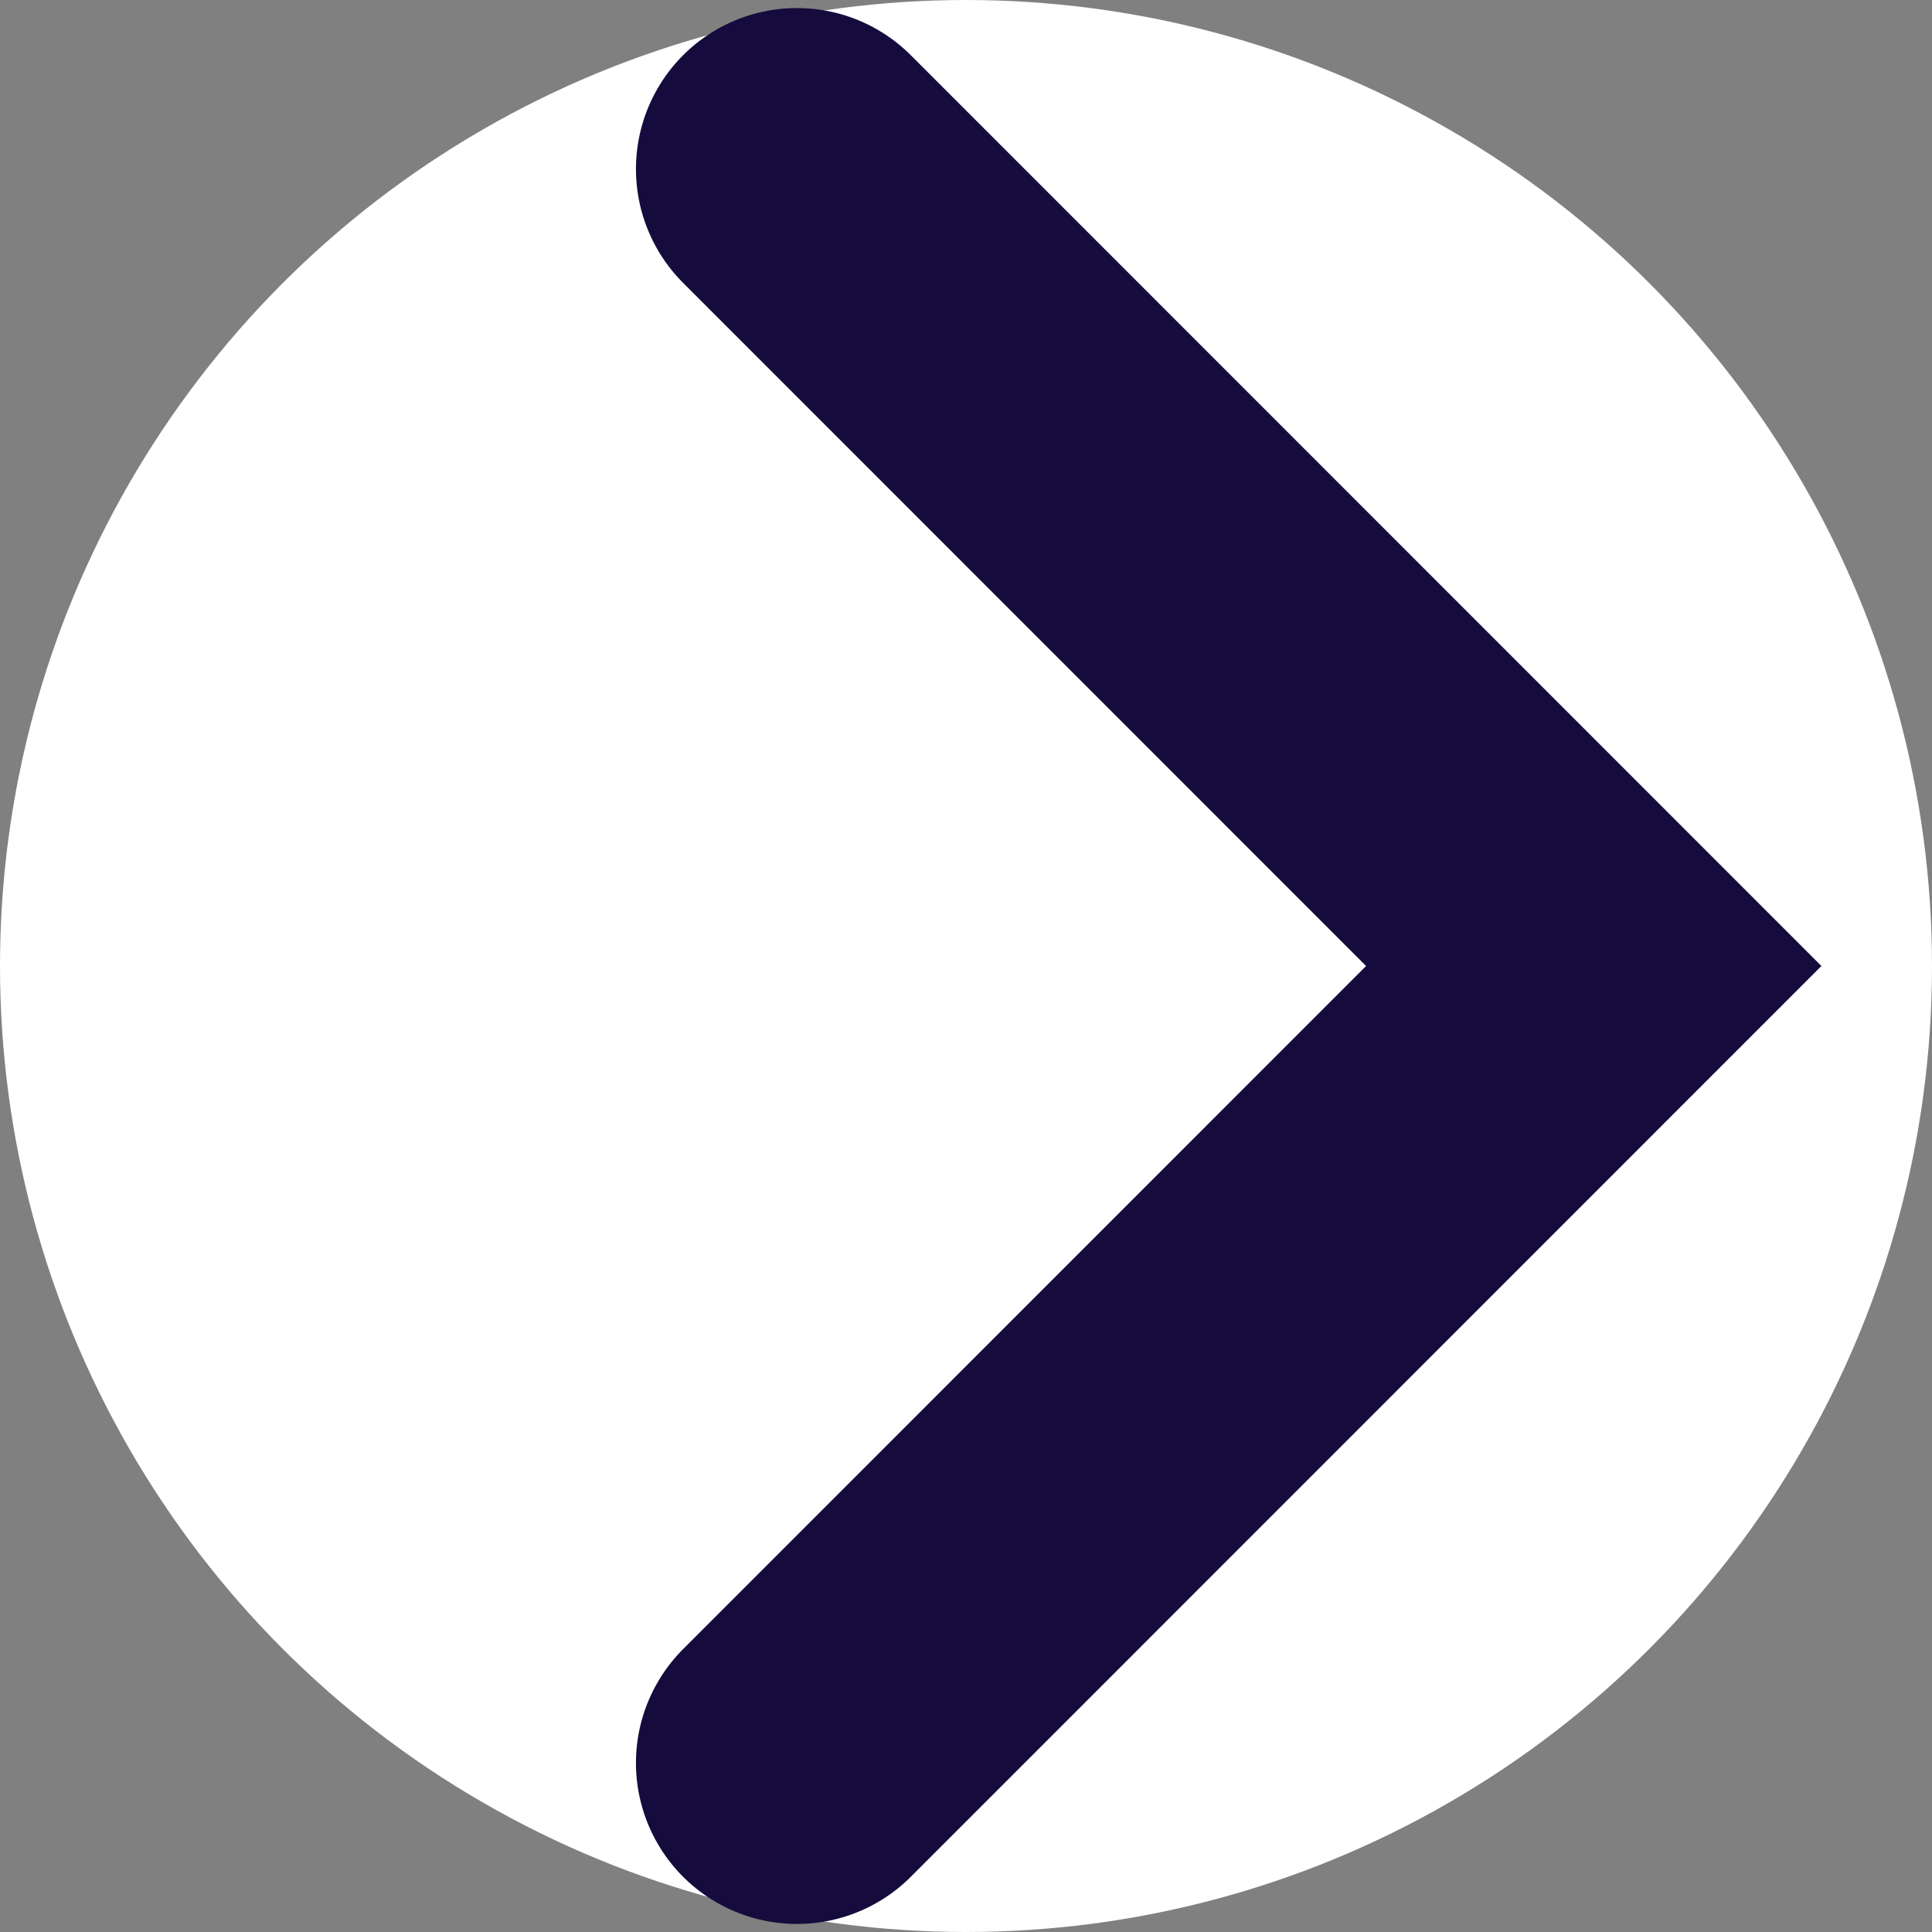<svg width="12" height="12" viewBox="0 0 12 12" fill="none" xmlns="http://www.w3.org/2000/svg">
    <rect x="0" y="0" width="12" height="12" fill="#808080" stroke="none"/>
    <circle cx="6" cy="6" r="6" fill="white"/>
    <path d="M4.95 1.05L9.899 6L4.95 10.95" stroke="#150B3D" stroke-width="2" stroke-linecap="round"/>
</svg>
